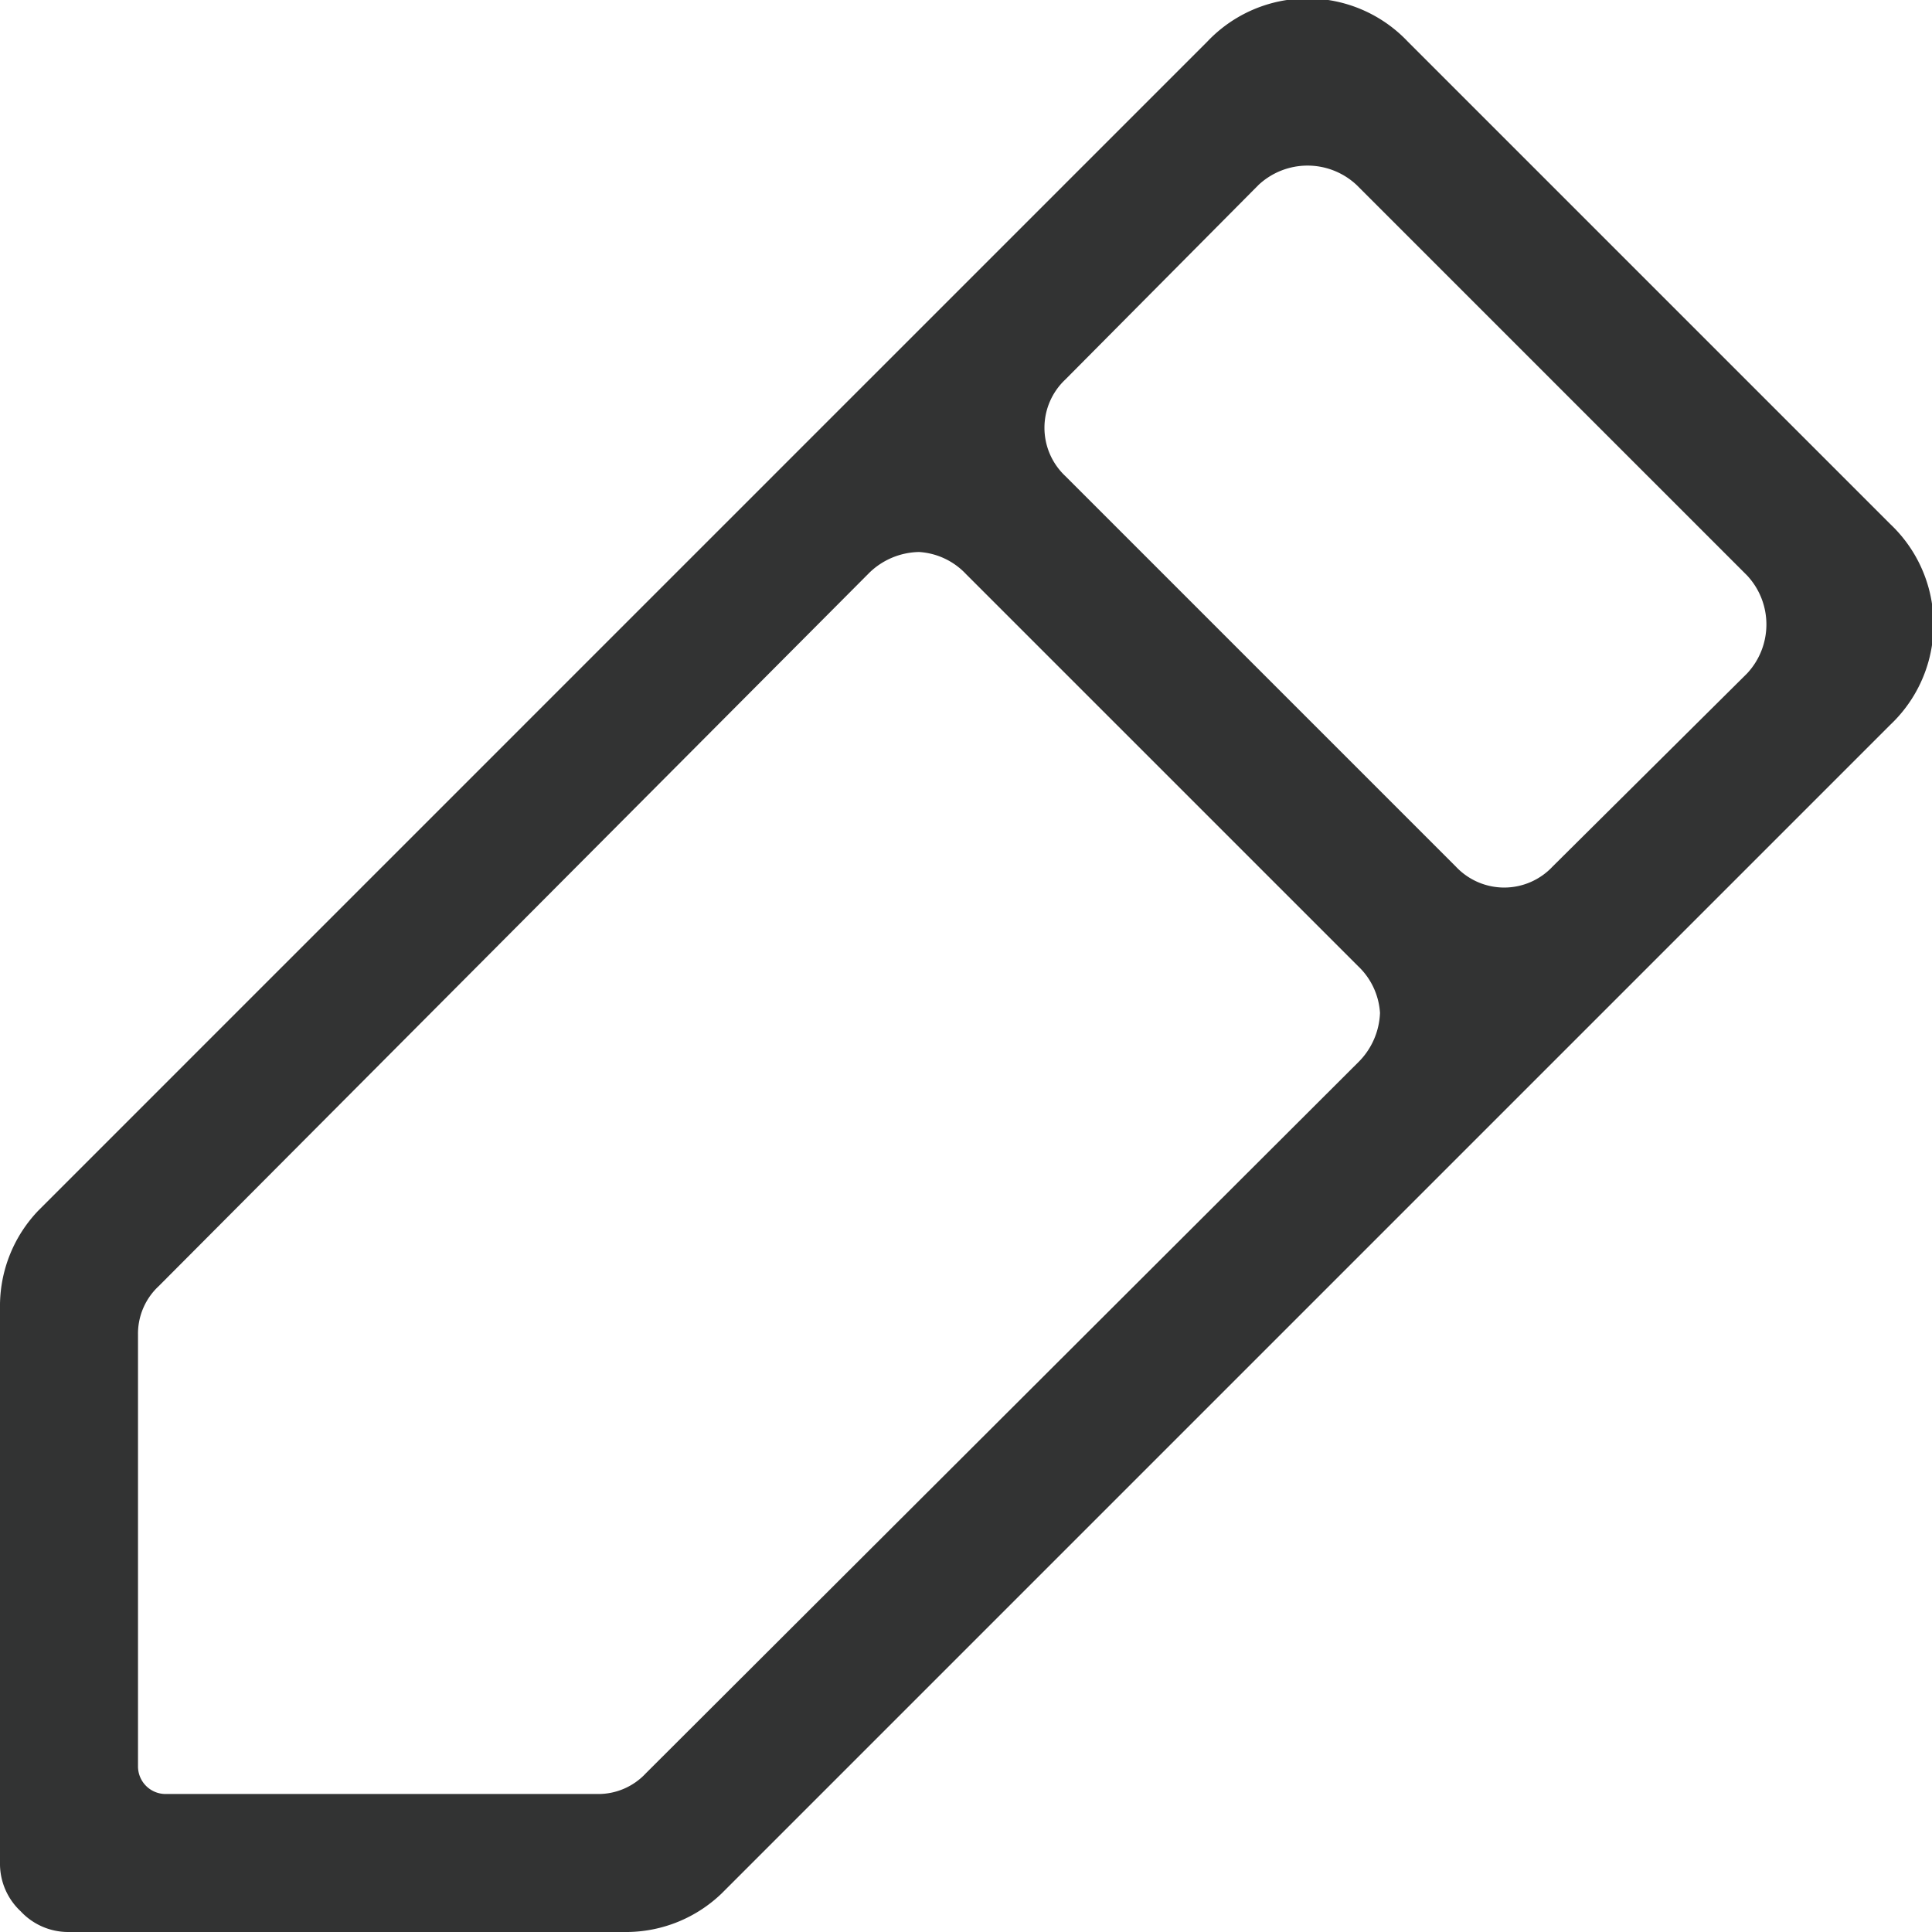 <svg xmlns="http://www.w3.org/2000/svg" viewBox="0 0 14 14"><defs><style>.cls-1{fill:none;}.cls-2{fill:#323333;fill-rule:evenodd;}</style></defs><title>edit</title><g id="图层_2" data-name="图层 2"><g id="图层_1-2" data-name="图层 1"><g id="edit"><path class="cls-2" d="M7.72,2.75a.48.48,0,0,0,0,.7l2.83,2.83a.48.48,0,0,0,.7,0l1.41-1.4a.52.52,0,0,0,.14-.35.52.52,0,0,0-.14-.36L9.83,1.34a.52.52,0,0,0-.36-.14.52.52,0,0,0-.35.14ZM4.33,13a.47.47,0,0,0,.35-.15L9.84,7.7A.53.53,0,0,0,10,7.34.51.51,0,0,0,9.84,7L7,4.16A.51.51,0,0,0,6.66,4a.53.53,0,0,0-.36.15L1.15,9.32A.47.47,0,0,0,1,9.67V12.8a.2.2,0,0,0,.2.2ZM6.66,2.39,8.75.3A1,1,0,0,1,10.2.3l3.5,3.5a1,1,0,0,1,0,1.45L5.23,13.72h0a1,1,0,0,1-.68.28H.5a.47.47,0,0,1-.35-.15A.47.47,0,0,1,0,13.5V9.45a1,1,0,0,1,.28-.68Z"/></g></g></g></svg>